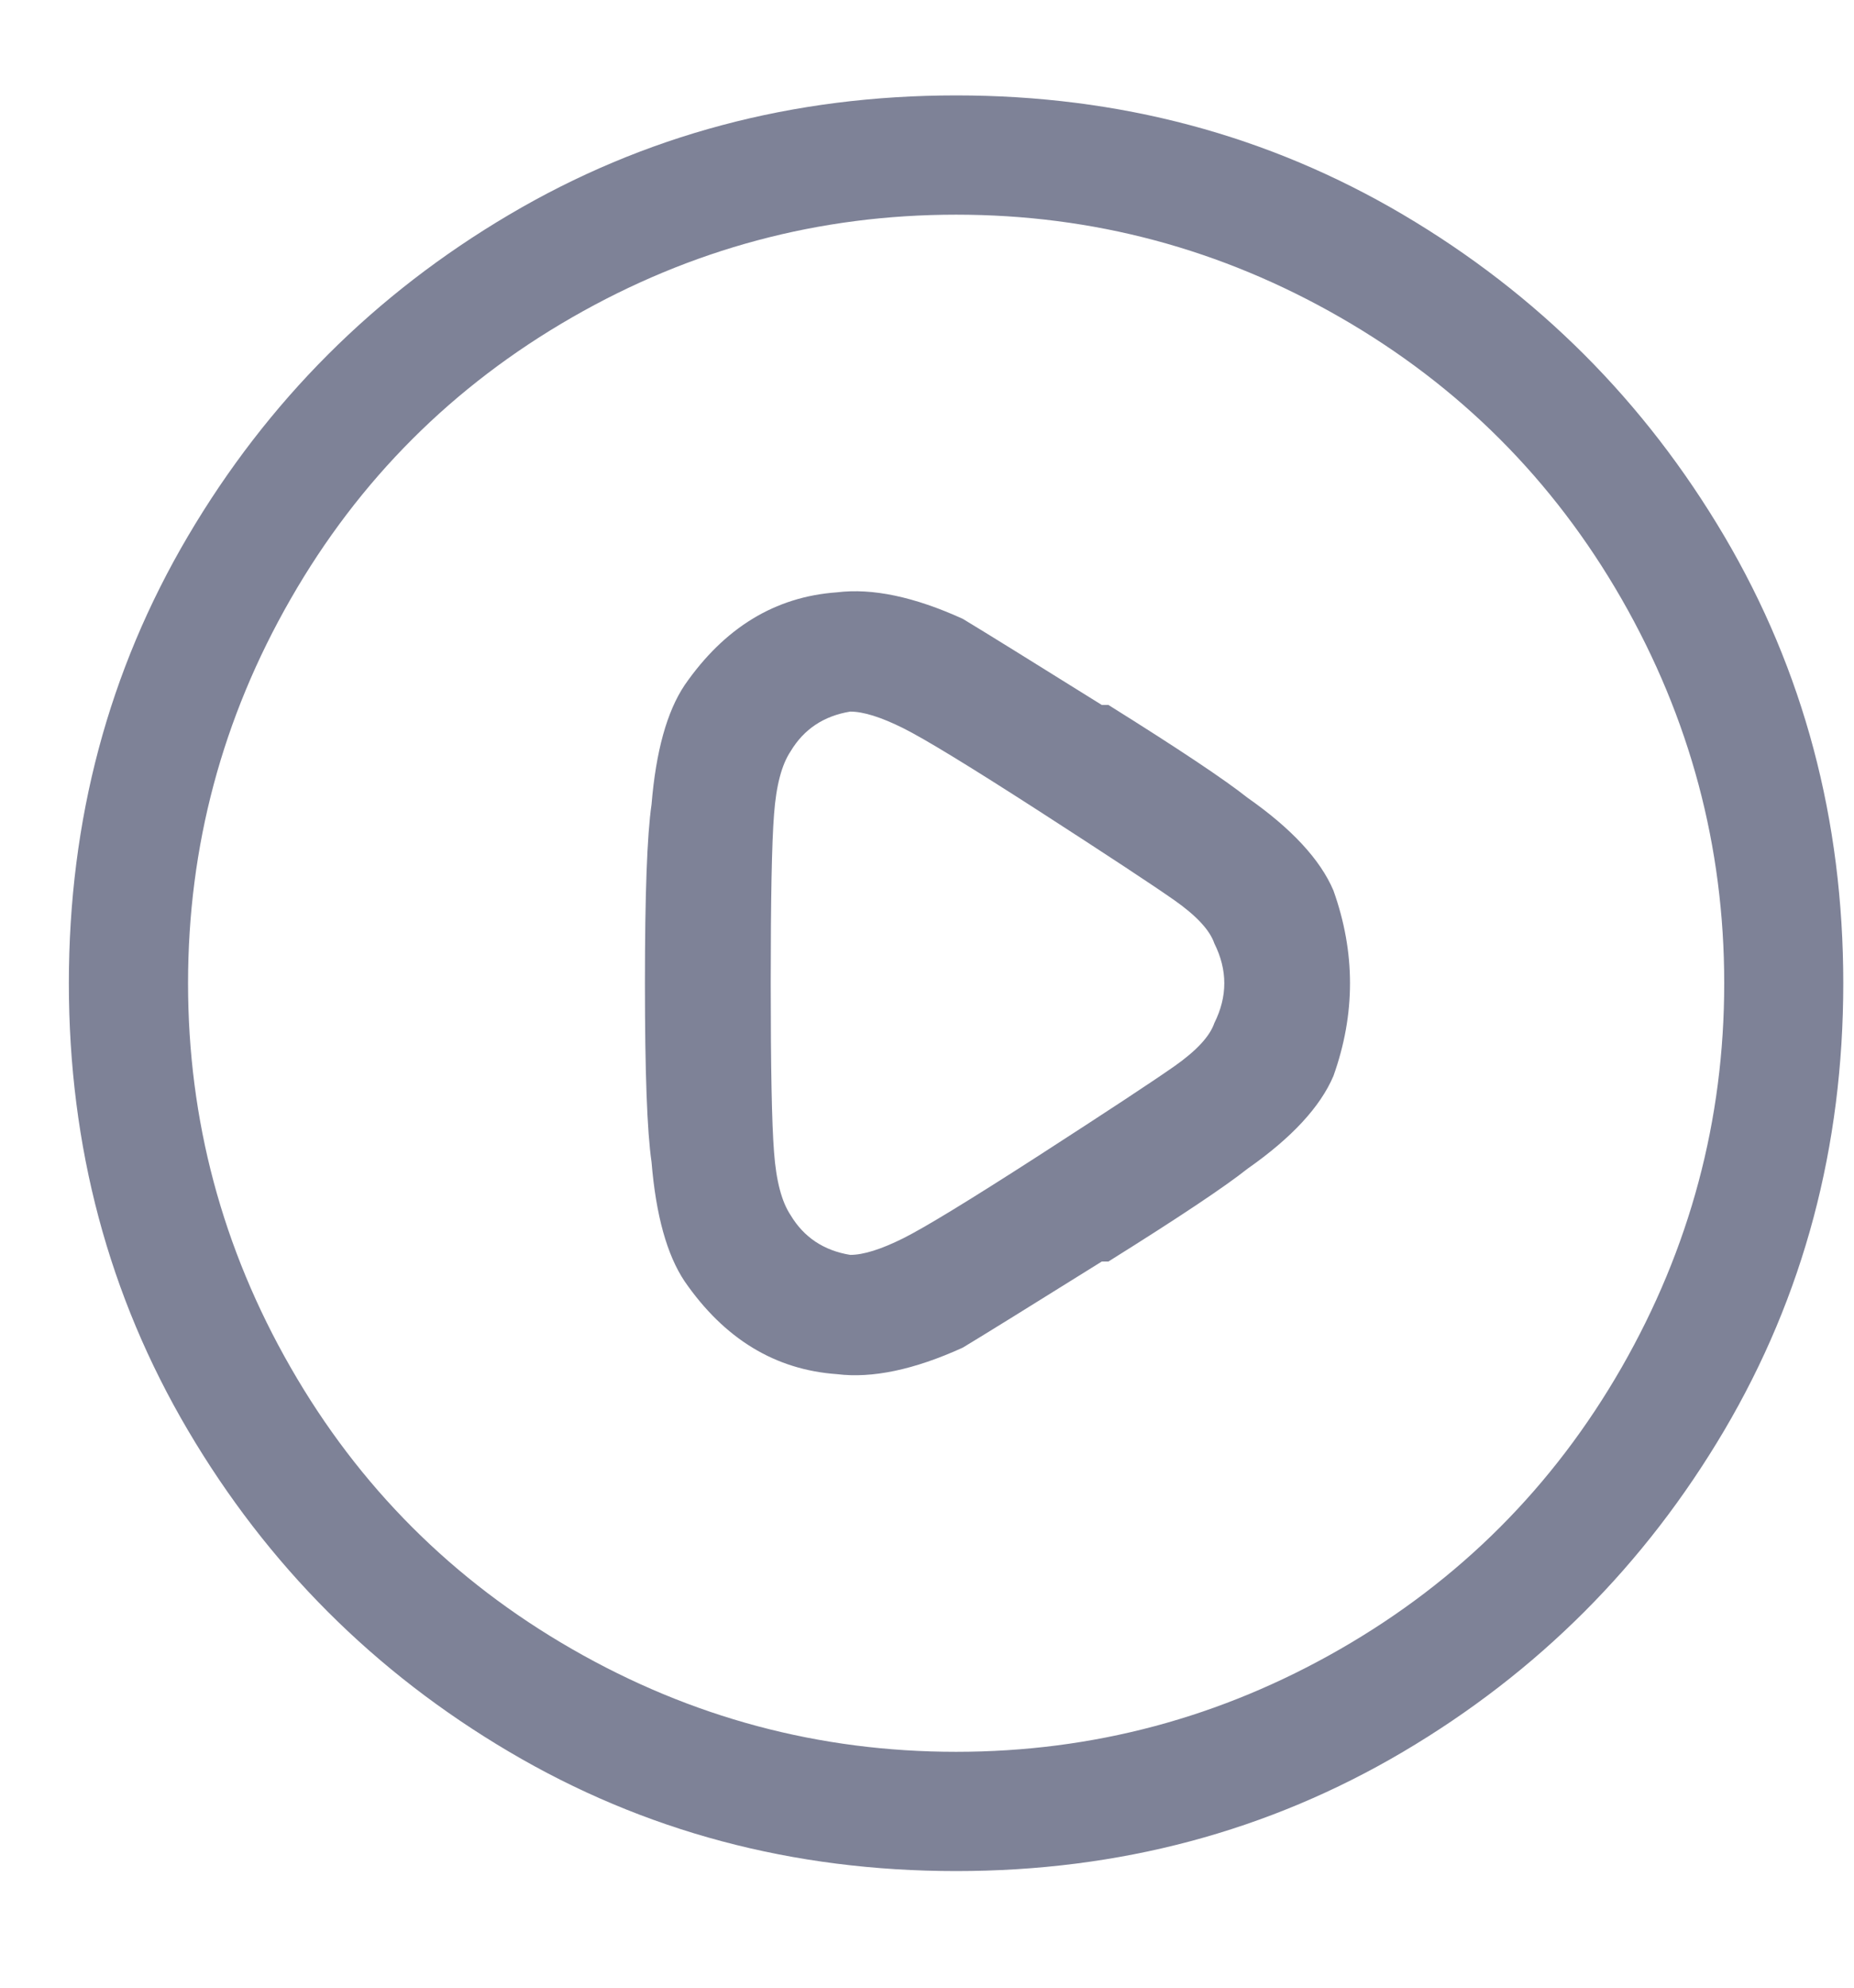 <svg width="14" height="15" viewBox="0 0 14 15" fill="none" xmlns="http://www.w3.org/2000/svg">
<path d="M8.32 5.32C7.786 4.987 7.436 4.77 7.27 4.67C6.903 4.503 6.586 4.437 6.32 4.47C5.853 4.503 5.47 4.737 5.17 5.17C5.036 5.37 4.953 5.67 4.92 6.07C4.886 6.303 4.87 6.753 4.87 7.42C4.87 8.087 4.886 8.537 4.92 8.77C4.953 9.17 5.036 9.47 5.17 9.67C5.47 10.104 5.853 10.337 6.32 10.37C6.586 10.403 6.903 10.337 7.27 10.17C7.436 10.07 7.786 9.853 8.32 9.52H8.37C8.903 9.187 9.253 8.953 9.42 8.82C9.753 8.587 9.97 8.353 10.069 8.12C10.236 7.653 10.236 7.187 10.069 6.72C9.97 6.487 9.753 6.253 9.42 6.02C9.253 5.887 8.903 5.653 8.37 5.32H8.32ZM6.42 5.37C6.52 5.37 6.653 5.412 6.82 5.495C6.986 5.578 7.328 5.787 7.845 6.12C8.361 6.453 8.703 6.678 8.87 6.795C9.036 6.912 9.136 7.02 9.17 7.12C9.27 7.32 9.27 7.52 9.17 7.72C9.136 7.82 9.036 7.928 8.87 8.045C8.703 8.162 8.361 8.387 7.845 8.72C7.328 9.053 6.986 9.262 6.82 9.345C6.653 9.428 6.52 9.47 6.42 9.47C6.22 9.437 6.07 9.337 5.97 9.17C5.903 9.07 5.861 8.912 5.845 8.695C5.828 8.478 5.82 8.053 5.82 7.42C5.82 6.787 5.828 6.362 5.845 6.145C5.861 5.928 5.903 5.77 5.97 5.67C6.07 5.503 6.22 5.403 6.42 5.37ZM7.22 0.72C5.986 0.72 4.861 1.02 3.845 1.62C2.828 2.22 2.02 3.028 1.42 4.045C0.82 5.062 0.52 6.187 0.52 7.42C0.52 8.653 0.82 9.778 1.42 10.795C2.02 11.812 2.828 12.62 3.845 13.22C4.861 13.82 5.986 14.12 7.22 14.12C8.453 14.12 9.578 13.82 10.595 13.22C11.611 12.62 12.419 11.812 13.02 10.795C13.62 9.778 13.919 8.653 13.919 7.42C13.919 6.187 13.62 5.062 13.02 4.045C12.419 3.028 11.611 2.22 10.595 1.62C9.578 1.02 8.453 0.72 7.22 0.72ZM1.42 7.42C1.42 6.387 1.678 5.42 2.195 4.52C2.711 3.62 3.42 2.912 4.32 2.395C5.22 1.878 6.186 1.62 7.22 1.62C8.253 1.62 9.22 1.878 10.12 2.395C11.02 2.912 11.728 3.62 12.245 4.52C12.761 5.42 13.02 6.387 13.02 7.42C13.02 8.453 12.761 9.42 12.245 10.32C11.728 11.22 11.02 11.928 10.12 12.445C9.22 12.962 8.253 13.22 7.22 13.22C6.186 13.22 5.22 12.962 4.32 12.445C3.42 11.928 2.711 11.22 2.195 10.32C1.678 9.42 1.42 8.453 1.42 7.42Z" fill="#7E8297"/>
</svg>
